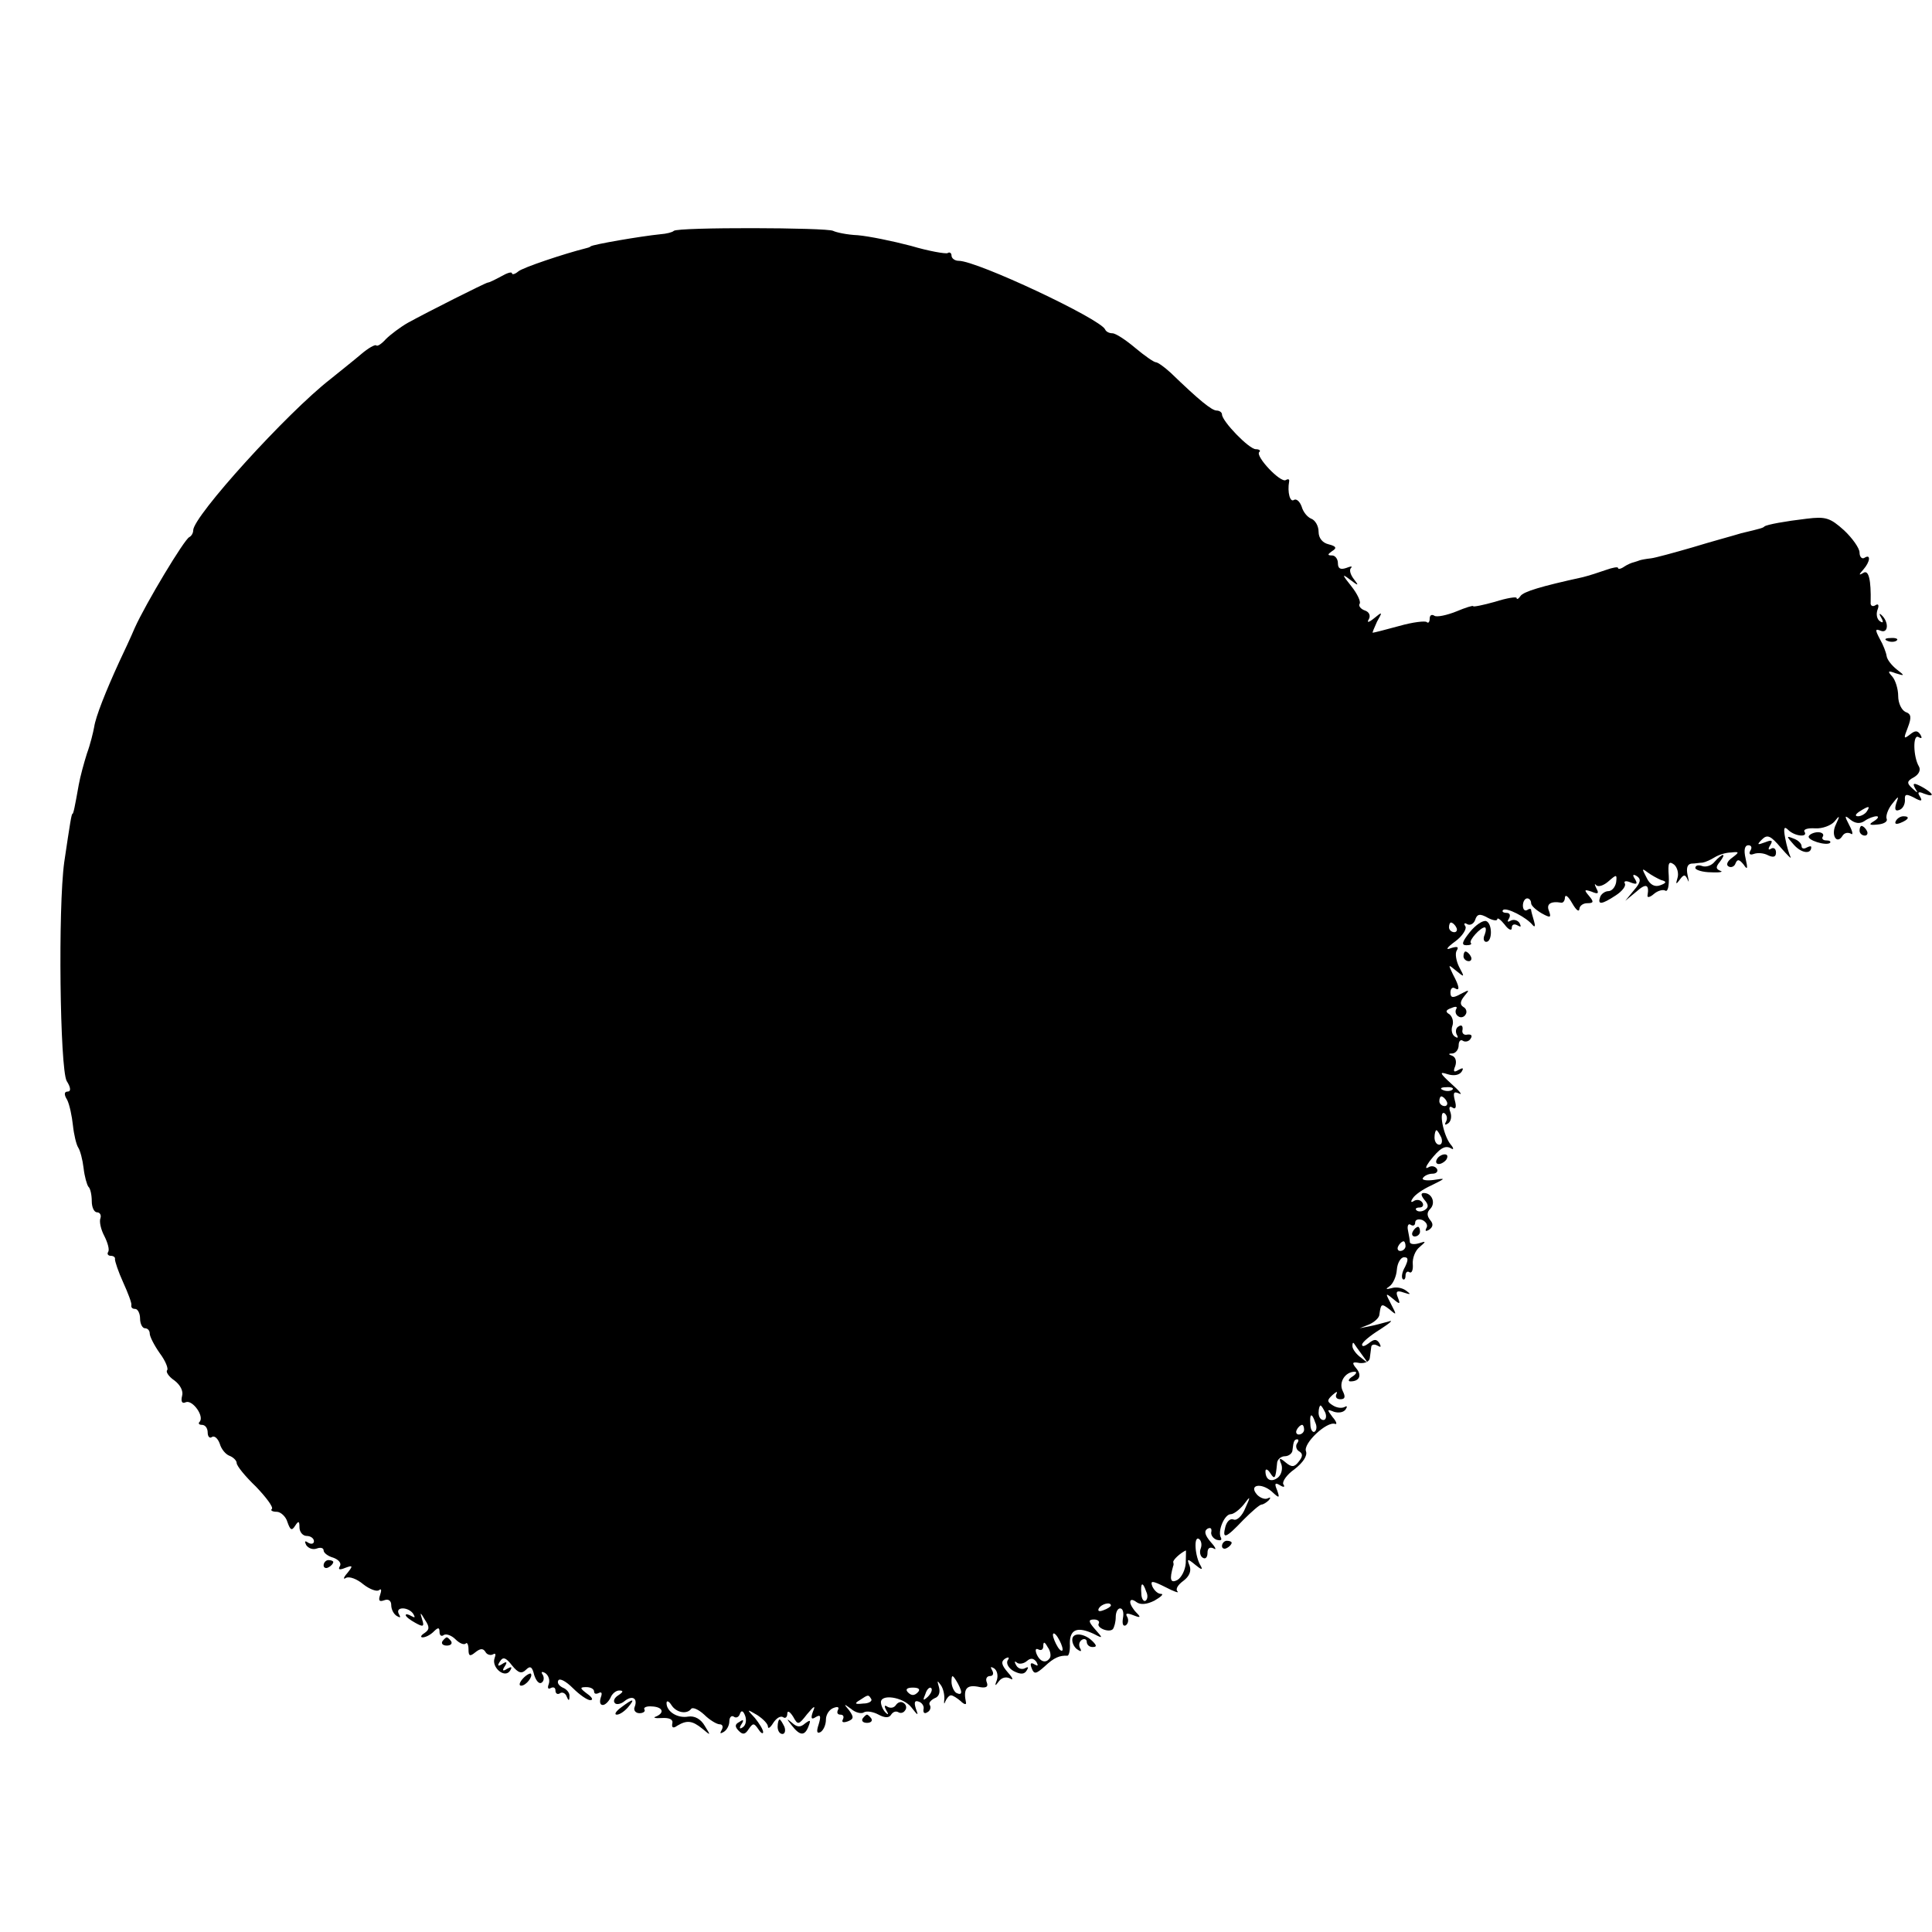<?xml version="1.0" standalone="no"?>
<!DOCTYPE svg PUBLIC "-//W3C//DTD SVG 20010904//EN"
 "http://www.w3.org/TR/2001/REC-SVG-20010904/DTD/svg10.dtd">
<svg version="1.0" xmlns="http://www.w3.org/2000/svg"
 width="16pt" height="16pt" viewBox="0 0 16 16"
 preserveAspectRatio="xMidYMid meet">
<g transform="translate(0,16) scale(0.004,-0.004)"
fill="#000000" stroke="none">
<path d="M1395 3522 c-3 -3 -15 -6 -28 -7 -40 -4 -139 -21 -144 -25 -2 -2 -6
-3 -10 -4 -44 -11 -131 -40 -140 -48 -7 -6 -13 -7 -13 -4 0 4 -10 1 -22 -6
-13 -7 -25 -13 -28 -13 -6 -1 -125 -61 -165 -83 -16 -9 -37 -25 -46 -34 -9
-10 -18 -16 -20 -13 -3 2 -17 -6 -31 -18 -14 -12 -43 -35 -64 -52 -90 -70
-284 -284 -284 -313 0 -6 -4 -12 -8 -14 -10 -4 -90 -137 -113 -188 -8 -19 -23
-51 -32 -70 -28 -61 -49 -114 -52 -135 -2 -11 -8 -36 -15 -55 -6 -19 -14 -48
-17 -65 -8 -45 -11 -60 -13 -60 -2 0 -5 -19 -17 -100 -13 -94 -9 -426 5 -453
9 -14 9 -22 2 -22 -7 0 -8 -6 -1 -17 5 -10 10 -34 12 -53 2 -19 7 -40 11 -46
4 -6 9 -25 11 -42 2 -18 7 -35 10 -39 4 -3 7 -17 7 -30 0 -13 5 -23 11 -23 6
0 9 -6 7 -12 -3 -7 1 -24 8 -37 7 -14 11 -28 8 -33 -3 -4 0 -8 5 -8 6 0 10 -3
9 -7 0 -5 7 -26 17 -48 10 -22 18 -43 17 -47 -1 -5 2 -8 8 -8 5 0 10 -9 10
-20 0 -11 5 -20 10 -20 6 0 10 -5 10 -11 0 -6 9 -24 21 -41 12 -16 18 -32 15
-35 -3 -3 3 -13 15 -21 12 -9 19 -22 16 -32 -3 -12 0 -17 8 -13 14 5 39 -30
28 -41 -3 -3 -1 -6 5 -6 7 0 12 -7 12 -16 0 -8 4 -13 9 -9 5 3 12 -3 16 -14 3
-11 12 -22 20 -25 8 -3 15 -10 15 -15 0 -6 18 -28 40 -49 21 -22 36 -42 33
-46 -4 -3 1 -6 10 -6 8 0 19 -10 22 -21 6 -17 9 -19 16 -8 7 11 9 10 9 -3 0
-10 7 -18 15 -18 8 0 15 -5 15 -11 0 -5 -5 -7 -12 -3 -7 5 -8 3 -4 -5 5 -7 14
-10 22 -7 8 3 14 1 14 -4 0 -5 9 -12 20 -15 11 -4 17 -11 14 -17 -5 -8 -1 -9
11 -4 16 6 16 4 4 -11 -8 -9 -9 -14 -3 -10 7 4 23 -2 36 -13 14 -11 29 -16 33
-12 5 4 5 -1 2 -10 -4 -12 -2 -15 9 -11 8 3 14 -1 14 -10 0 -9 5 -19 12 -23 7
-4 8 -3 4 4 -4 7 -1 12 8 12 8 0 18 -5 22 -12 4 -7 3 -8 -4 -4 -7 4 -12 5 -12
2 0 -3 9 -10 20 -16 16 -9 19 -8 14 7 -5 16 -4 16 6 -1 10 -15 9 -20 -1 -27
-8 -5 -9 -9 -4 -9 6 0 16 5 23 12 9 9 12 9 12 -1 0 -7 4 -10 9 -6 5 3 16 -1
24 -9 8 -8 17 -12 21 -9 3 4 6 -2 6 -12 0 -14 3 -15 14 -6 10 8 16 9 21 1 3
-6 11 -8 16 -5 5 3 6 0 3 -8 -7 -19 21 -43 32 -26 5 8 3 9 -6 4 -9 -6 -11 -4
-5 5 6 9 4 11 -5 5 -9 -6 -11 -4 -5 5 6 10 12 9 25 -8 13 -16 20 -18 29 -9 9
9 13 6 17 -11 4 -12 10 -19 15 -16 5 3 6 10 3 16 -5 7 -2 8 5 4 7 -5 10 -15 7
-23 -3 -8 -1 -11 4 -8 6 3 10 1 10 -5 0 -6 4 -9 9 -6 5 4 12 0 14 -6 4 -10 6
-10 6 0 1 7 -6 15 -14 18 -8 4 -12 10 -9 15 3 5 16 -2 30 -16 14 -14 30 -25
36 -25 7 0 4 6 -6 13 -16 12 -16 14 -2 14 9 0 16 -4 16 -9 0 -5 4 -6 10 -3 6
3 7 -1 4 -9 -3 -9 -2 -16 4 -16 5 0 12 7 16 15 3 8 11 15 18 15 9 0 9 -3 -2
-10 -8 -5 -11 -12 -7 -16 3 -4 13 -2 20 4 16 13 28 6 21 -12 -3 -7 2 -13 10
-13 8 0 13 4 10 8 -2 4 5 7 16 6 22 -1 27 -13 8 -21 -7 -2 -2 -4 12 -3 16 1
24 -3 22 -11 -2 -9 2 -11 10 -5 20 12 31 11 52 -6 18 -15 18 -15 5 6 -8 14
-21 21 -34 19 -22 -4 -45 10 -45 28 0 6 5 4 10 -4 10 -16 32 -20 41 -8 3 4 15
-1 27 -12 11 -11 26 -20 32 -20 6 0 8 -5 4 -12 -4 -7 -3 -8 4 -4 7 4 12 14 12
22 0 8 4 13 9 10 5 -4 11 -1 13 6 3 8 7 6 11 -5 3 -9 1 -19 -5 -23 -7 -5 -8
-2 -3 6 6 9 4 11 -4 5 -10 -5 -10 -10 -1 -19 8 -8 13 -7 20 4 9 13 11 13 20 0
5 -8 10 -11 10 -6 0 5 -8 18 -17 29 -18 19 -17 19 5 6 12 -8 22 -18 22 -24 0
-5 5 -2 11 8 6 9 14 15 20 12 5 -4 9 0 9 7 0 7 5 5 12 -6 10 -18 11 -18 29 5
15 18 18 19 12 5 -5 -14 -3 -17 6 -11 10 6 11 2 6 -15 -5 -15 -4 -20 4 -16 6
4 11 15 11 26 0 10 7 21 16 24 8 3 12 2 9 -4 -3 -6 -1 -10 5 -10 6 0 8 -4 5
-10 -3 -6 1 -7 10 -4 13 5 13 9 3 23 -12 14 -11 14 4 3 9 -8 22 -11 27 -7 6 3
19 1 30 -5 13 -7 22 -7 26 0 4 6 10 8 15 5 5 -3 11 -1 14 4 4 5 2 12 -3 15 -5
4 -12 2 -16 -4 -4 -6 -11 -7 -17 -4 -7 5 -8 2 -3 -7 5 -8 4 -10 0 -6 -5 4 -10
13 -11 21 -3 20 46 13 63 -9 14 -18 15 -18 9 -2 -4 13 -2 17 6 14 7 -2 12 -10
10 -16 -1 -7 2 -10 8 -6 6 3 8 10 5 15 -3 4 2 10 10 14 9 3 12 12 9 23 -4 14
-4 15 4 4 5 -7 8 -21 7 -30 -1 -9 0 -10 2 -4 3 7 8 13 12 13 4 0 13 -6 20 -12
7 -7 12 -8 11 -3 -6 28 1 37 24 33 17 -4 23 -1 19 9 -3 7 0 13 7 13 6 0 8 5 4
12 -4 7 -3 8 4 4 6 -4 9 -14 6 -24 -5 -13 -4 -14 4 -3 6 8 15 10 23 6 8 -5 6
1 -4 12 -14 16 -15 23 -6 29 7 4 10 3 5 -4 -3 -6 2 -16 13 -22 14 -7 22 -7 27
2 4 6 3 8 -4 4 -6 -3 -14 -1 -18 6 -4 7 -4 10 1 6 4 -4 14 -3 21 3 8 7 14 6
20 -2 4 -8 3 -9 -4 -5 -8 5 -10 2 -6 -8 5 -13 9 -12 27 4 19 18 31 23 47 22 3
0 6 11 5 26 0 29 16 35 50 19 19 -10 19 -9 2 10 -14 16 -14 20 -2 20 8 0 12
-4 10 -8 -6 -9 21 -20 29 -12 3 4 6 15 6 25 0 10 4 18 9 18 6 0 8 -9 6 -20 -2
-12 0 -18 6 -15 5 4 6 11 3 17 -5 8 -1 9 12 4 15 -6 17 -5 7 5 -7 7 -13 17
-13 22 0 6 5 6 13 0 8 -6 21 -5 37 3 14 8 20 14 14 14 -7 0 -14 7 -18 15 -5
13 -1 13 27 -1 17 -9 29 -13 25 -9 -5 5 1 14 12 22 12 9 17 20 13 31 -6 15 -5
16 12 2 12 -10 16 -11 11 -2 -12 19 -15 62 -4 56 5 -3 7 -12 4 -20 -3 -7 -1
-16 4 -19 6 -4 10 1 10 10 0 10 5 13 13 9 6 -4 4 2 -6 13 -12 14 -15 23 -7 28
6 3 9 1 8 -6 -2 -6 3 -14 11 -17 8 -2 11 -1 9 4 -8 13 7 49 20 49 6 0 18 9 27
20 14 19 15 18 3 -8 -6 -15 -17 -26 -24 -23 -7 3 -14 -4 -17 -15 -7 -27 1 -24
37 14 17 17 34 32 38 32 3 0 10 4 15 9 4 5 4 7 -2 4 -5 -3 -15 0 -22 7 -19 21
8 26 30 7 16 -15 17 -14 11 3 -6 14 -4 16 6 10 8 -5 11 -4 7 2 -3 5 7 20 23
31 18 14 27 28 24 37 -7 16 43 63 60 57 5 -2 3 5 -5 14 -12 16 -12 17 3 11 10
-3 20 -1 24 5 4 6 3 8 -2 5 -6 -3 -16 -2 -24 3 -13 8 -13 11 -1 22 8 7 11 8 8
2 -3 -6 0 -11 8 -11 10 0 11 5 5 17 -9 18 5 40 25 40 5 0 3 -5 -5 -10 -8 -5
-10 -10 -4 -10 19 0 24 13 12 27 -10 12 -8 14 7 11 11 -1 20 3 21 10 1 6 2 17
3 23 0 5 6 7 13 3 7 -4 8 -3 4 5 -6 9 -11 9 -22 0 -8 -6 -14 -8 -14 -3 0 5 17
19 38 32 20 13 28 20 17 16 -11 -3 -29 -8 -40 -10 l-20 -4 20 8 c11 5 21 14
21 21 3 22 4 23 21 10 15 -13 15 -12 3 11 -12 23 -12 24 4 11 14 -12 16 -12
10 3 -5 12 -2 15 12 10 15 -5 16 -4 5 4 -8 6 -21 8 -30 5 -12 -3 -13 -2 -4 4
7 5 14 20 15 34 1 14 8 26 15 26 9 0 9 -5 2 -20 -6 -10 -8 -21 -5 -25 3 -3 6
0 6 7 0 7 4 10 8 7 5 -3 8 5 7 17 -1 12 5 28 14 35 14 12 14 13 -1 8 -10 -3
-18 -2 -19 2 0 4 -2 15 -4 25 -2 9 1 15 6 11 5 -3 9 -1 9 5 0 6 7 8 15 5 8 -4
12 -11 8 -17 -3 -6 -1 -7 6 -3 8 6 9 12 2 20 -7 9 -7 16 0 23 12 12 4 33 -13
33 -7 0 -6 -5 1 -14 9 -10 9 -16 1 -21 -6 -4 -14 -4 -17 -1 -4 3 -1 6 6 6 7 0
9 5 6 10 -4 6 -11 7 -17 4 -7 -5 -8 -2 -3 5 4 7 21 19 39 27 30 15 30 15 4 11
-15 -2 -25 0 -22 4 3 5 12 9 20 9 8 0 12 5 9 10 -4 6 -12 7 -18 3 -7 -4 -5 2
3 13 21 27 32 34 45 26 5 -3 5 1 -2 9 -15 19 -25 72 -12 64 5 -4 6 -11 3 -17
-4 -7 -2 -8 4 -4 6 4 8 14 5 23 -4 10 -2 14 4 10 7 -5 9 1 5 15 -4 16 -2 19 9
14 8 -4 1 5 -16 20 -24 22 -26 26 -8 20 13 -4 24 -2 29 5 5 8 3 9 -6 4 -10 -6
-12 -4 -7 8 3 9 1 18 -6 21 -9 3 -9 5 1 5 6 1 12 8 12 17 0 8 4 13 9 9 5 -3
13 -1 16 5 4 6 1 9 -7 8 -7 -2 -12 3 -10 10 1 8 -2 11 -8 7 -6 -3 -7 -11 -4
-17 4 -7 2 -8 -4 -4 -6 4 -8 14 -5 22 3 9 0 19 -6 24 -9 5 -8 9 4 13 9 4 13 3
10 -2 -3 -5 -1 -12 4 -15 5 -4 12 -2 15 3 4 5 2 13 -4 16 -8 5 -7 12 2 23 11
13 11 14 -8 4 -16 -9 -21 -8 -21 3 0 8 4 12 9 9 11 -7 10 3 -4 29 -10 21 -10
21 7 7 17 -14 18 -14 6 8 -6 12 -9 28 -5 34 5 8 1 9 -12 5 -12 -5 -9 1 9 14
15 11 24 26 21 31 -4 6 -2 8 3 5 6 -4 14 0 17 8 4 13 10 14 26 5 11 -6 20 -7
20 -3 0 4 7 -1 15 -11 8 -11 15 -14 15 -7 0 7 5 9 12 5 7 -4 8 -3 4 5 -4 6
-12 8 -18 5 -7 -4 -8 -2 -4 4 4 7 2 12 -5 12 -7 0 -10 3 -7 6 7 6 48 -15 61
-31 5 -6 6 -2 3 8 -3 10 -6 21 -6 23 0 3 -4 3 -8 0 -5 -3 -9 1 -9 9 0 8 4 15
9 15 4 0 8 -4 8 -10 0 -5 10 -14 22 -21 18 -10 20 -9 15 5 -6 14 3 21 26 17 4
0 7 5 7 11 1 7 7 2 15 -12 8 -14 14 -19 15 -12 0 6 7 12 16 12 14 0 14 3 4 15
-11 13 -10 14 5 9 14 -6 16 -4 10 7 -4 8 -4 11 0 6 5 -4 16 0 26 9 16 14 17
14 15 -3 -2 -10 -9 -18 -16 -18 -7 0 -15 -6 -17 -12 -6 -17 3 -16 32 3 14 9
22 20 19 25 -3 5 3 6 12 2 13 -5 15 -3 9 7 -6 9 -4 11 4 6 9 -6 8 -13 -6 -29
l-18 -22 23 19 c20 18 27 15 23 -8 -1 -5 5 -4 13 3 8 7 19 10 24 7 5 -3 8 10
7 30 -2 28 0 32 11 24 7 -6 10 -19 7 -28 -4 -13 -3 -14 5 -3 8 11 11 11 16 0
3 -8 3 -4 0 9 -3 14 -1 23 8 24 7 0 18 2 23 2 6 1 17 6 25 11 8 5 23 10 34 10
17 2 18 1 2 -11 -10 -7 -13 -15 -7 -18 5 -3 12 0 14 6 4 10 8 9 17 -2 8 -12 9
-9 4 13 -4 17 -2 27 6 27 6 0 8 -5 4 -11 -4 -7 -1 -10 7 -7 8 3 21 2 30 -3 11
-5 16 -3 16 6 0 8 -5 11 -10 8 -6 -4 -7 -1 -2 7 6 10 4 12 -11 6 -16 -6 -17
-5 -6 6 11 11 18 8 39 -17 14 -16 23 -25 20 -19 -3 6 -8 23 -11 39 -4 21 -2
25 6 17 14 -14 42 -16 34 -4 -3 5 7 8 22 7 15 -1 33 6 40 14 11 14 12 13 3 -6
-11 -22 2 -43 14 -23 4 6 11 7 17 4 5 -4 4 4 -3 17 -11 21 -10 22 2 12 10 -8
20 -9 29 -3 8 6 20 10 25 10 6 0 3 -5 -5 -10 -12 -7 -10 -9 8 -7 12 1 21 6 18
12 -2 6 3 20 11 30 14 18 15 18 9 2 -4 -13 -2 -17 6 -14 7 2 12 11 12 20 -1
13 2 14 18 6 16 -9 19 -8 13 2 -6 9 -3 11 8 6 24 -9 21 0 -4 14 -17 9 -20 8
-14 -3 7 -11 6 -11 -6 0 -12 11 -11 15 4 23 10 6 14 15 10 22 -12 20 -13 68
-1 61 7 -4 8 -2 4 5 -6 9 -11 9 -22 0 -13 -10 -13 -8 -4 15 8 21 7 28 -5 32
-8 4 -15 18 -15 33 0 15 -6 33 -12 40 -11 12 -9 13 7 7 19 -6 19 -5 2 8 -10 8
-20 20 -21 28 -1 7 -7 23 -14 35 -10 19 -10 22 2 17 16 -6 17 19 1 33 -4 4 -5
2 0 -6 5 -9 4 -12 -3 -7 -6 4 -8 14 -5 23 4 10 2 14 -4 10 -6 -4 -11 -1 -10 6
1 46 -4 68 -15 61 -10 -6 -10 -4 0 7 14 16 16 33 2 24 -5 -3 -10 2 -10 11 0 9
-15 30 -32 46 -29 26 -38 29 -78 24 -43 -5 -82 -12 -87 -16 -3 -3 -6 -4 -48
-14 -16 -5 -61 -17 -100 -29 -38 -11 -78 -22 -87 -23 -10 -1 -20 -3 -23 -4 -3
-1 -8 -3 -12 -4 -5 -1 -14 -5 -20 -9 -7 -5 -13 -6 -13 -3 0 3 -11 1 -25 -4
-14 -5 -36 -12 -48 -15 -87 -19 -123 -30 -129 -39 -4 -6 -8 -8 -8 -4 0 3 -20
0 -45 -8 -25 -7 -45 -11 -45 -9 0 2 -16 -3 -35 -11 -20 -8 -40 -12 -45 -9 -6
4 -10 1 -10 -6 0 -7 -3 -10 -6 -7 -3 3 -29 0 -57 -8 -29 -8 -53 -14 -55 -14
-1 0 3 10 9 23 12 21 11 21 -6 7 -11 -9 -16 -10 -11 -2 4 7 1 15 -8 18 -9 3
-14 10 -11 14 3 4 -5 21 -17 36 -20 25 -20 27 -3 14 18 -14 19 -13 8 1 -7 9
-10 19 -6 23 4 4 0 4 -10 0 -12 -4 -17 -1 -17 10 0 9 -6 16 -12 16 -10 0 -10
2 0 9 10 6 9 10 -7 14 -13 3 -21 13 -21 26 0 12 -7 24 -15 27 -8 3 -17 14 -20
25 -4 11 -11 17 -16 14 -8 -6 -14 16 -10 38 1 5 -2 6 -7 3 -11 -6 -63 49 -55
58 4 3 0 6 -7 6 -14 0 -70 58 -70 72 0 4 -5 8 -11 8 -10 0 -36 21 -95 78 -13
12 -27 22 -31 22 -4 0 -24 14 -43 30 -19 16 -40 30 -47 30 -6 0 -13 3 -15 8
-10 22 -265 142 -303 142 -8 0 -15 5 -15 11 0 5 -4 8 -8 5 -4 -2 -39 4 -76 15
-38 10 -87 20 -110 22 -23 1 -45 6 -51 9 -12 7 -322 8 -330 0z m2470 -1202
c-3 -5 -12 -10 -18 -10 -7 0 -6 4 3 10 19 12 23 12 15 0z m-426 -142 c12 -3
12 -6 -2 -11 -11 -4 -21 1 -28 16 -10 19 -10 20 2 11 8 -6 21 -13 28 -16z
m-424 -98 c3 -5 1 -10 -4 -10 -6 0 -11 5 -11 10 0 6 2 10 4 10 3 0 8 -4 11
-10z m-8 -336 c-3 -3 -12 -4 -19 -1 -8 3 -5 6 6 6 11 1 17 -2 13 -5z m-12 -24
c3 -5 1 -10 -4 -10 -6 0 -11 5 -11 10 0 6 2 10 4 10 3 0 8 -4 11 -10z m-11
-75 c3 -8 1 -15 -4 -15 -6 0 -10 7 -10 15 0 8 2 15 4 15 2 0 6 -7 10 -15z
m-74 -225 c0 -5 -5 -10 -11 -10 -5 0 -7 5 -4 10 3 6 8 10 11 10 2 0 4 -4 4
-10z m-90 -225 c14 -19 14 -19 -2 -6 -10 7 -18 18 -18 24 0 6 1 8 3 6 1 -2 9
-13 17 -24z m-76 -120 c3 -8 1 -15 -4 -15 -6 0 -10 7 -10 15 0 8 2 15 4 15 2
0 6 -7 10 -15z m-21 -20 c4 -8 3 -16 -1 -19 -4 -3 -9 4 -9 15 -2 23 3 25 10 4z
m-23 -15 c0 -5 -5 -10 -11 -10 -5 0 -7 5 -4 10 3 6 8 10 11 10 2 0 4 -4 4 -10z
m-15 -29 c-3 -5 -1 -13 5 -16 8 -5 7 -11 -1 -21 -9 -12 -15 -12 -27 -2 -13 11
-15 10 -9 -4 3 -9 0 -21 -7 -27 -14 -11 -26 -5 -26 13 0 6 5 4 10 -4 9 -14 11
-12 14 20 0 8 8 15 16 15 8 0 16 6 16 13 2 19 4 22 10 22 3 0 3 -4 -1 -9z
m-230 -247 c-1 -15 -9 -30 -17 -35 -15 -8 -17 1 -9 29 1 1 1 5 0 8 0 5 14 18
26 24 1 0 0 -12 0 -26z m-82 -59 c4 -8 3 -16 -1 -19 -4 -3 -9 4 -9 15 -2 23 3
25 10 4z m-73 -29 c0 -2 -7 -7 -16 -10 -8 -3 -12 -2 -9 4 6 10 25 14 25 6z
m-100 -91 c0 -5 -5 -3 -10 5 -5 8 -10 20 -10 25 0 6 5 3 10 -5 5 -8 10 -19 10
-25z m-26 -17 c-8 -13 -21 -9 -28 8 -3 8 -2 12 4 9 6 -3 10 0 10 7 0 10 3 9 9
-2 6 -8 7 -18 5 -22z m-184 -71 c0 -5 -4 -5 -10 -2 -5 3 -10 14 -10 23 0 15 2
15 10 2 5 -8 10 -19 10 -23z m-90 -1 c-7 -7 -13 -7 -20 0 -6 6 -3 10 10 10 13
0 16 -4 10 -10z m21 -9 c-10 -9 -11 -8 -5 6 3 10 9 15 12 12 3 -3 0 -11 -7
-18z m-117 -5 c2 -4 -5 -9 -17 -9 -17 -2 -19 0 -7 7 18 12 18 12 24 2z"/>
<path d="M3908 2673 c7 -3 16 -2 19 1 4 3 -2 6 -13 5 -11 0 -14 -3 -6 -6z"/>
<path d="M3925 2300 c-3 -6 1 -7 9 -4 18 7 21 14 7 14 -6 0 -13 -4 -16 -10z"/>
<path d="M3850 2280 c0 -5 5 -10 11 -10 5 0 7 5 4 10 -3 6 -8 10 -11 10 -2 0
-4 -4 -4 -10z"/>
<path d="M3745 2269 c-5 -8 36 -21 44 -14 2 3 -1 5 -8 5 -7 0 -10 4 -7 8 3 5
-2 9 -10 9 -8 0 -17 -4 -19 -8z"/>
<path d="M3714 2251 c16 -18 36 -20 36 -5 0 3 -4 2 -10 -1 -5 -3 -10 -2 -10 3
0 6 -8 13 -17 16 -15 6 -15 5 1 -13z"/>
<path d="M3550 2216 c-6 -8 -18 -12 -26 -9 -8 3 -14 1 -14 -4 0 -4 15 -9 33
-9 17 -1 26 1 19 3 -10 4 -10 8 -1 19 6 8 9 14 6 14 -2 0 -10 -6 -17 -14z"/>
<path d="M3043 2070 c-16 -20 -18 -27 -7 -27 8 0 12 2 9 5 -4 5 20 32 29 32 3
0 3 -7 0 -15 -4 -8 -2 -15 3 -15 13 0 13 38 0 43 -7 2 -22 -8 -34 -23z"/>
<path d="M3030 2020 c0 -5 5 -10 11 -10 5 0 7 5 4 10 -3 6 -8 10 -11 10 -2 0
-4 -4 -4 -10z"/>
<path d="M2975 1600 c-3 -5 -2 -10 4 -10 5 0 13 5 16 10 3 6 2 10 -4 10 -5 0
-13 -4 -16 -10z"/>
<path d="M2925 1450 c-3 -5 -1 -10 4 -10 6 0 11 5 11 10 0 6 -2 10 -4 10 -3 0
-8 -4 -11 -10z"/>
<path d="M2530 799 c0 -5 5 -7 10 -4 6 3 10 8 10 11 0 2 -4 4 -10 4 -5 0 -10
-5 -10 -11z"/>
<path d="M670 759 c0 -5 5 -7 10 -4 6 3 10 8 10 11 0 2 -4 4 -10 4 -5 0 -10
-5 -10 -11z"/>
<path d="M2220 605 c0 -8 5 -17 12 -21 6 -4 8 -3 4 4 -3 6 -2 13 4 17 5 3 10
1 10 -4 0 -6 5 -11 12 -11 9 0 9 3 0 12 -17 17 -42 19 -42 3z"/>
<path d="M916 602 c-3 -5 1 -9 9 -9 8 0 12 4 9 9 -3 4 -7 8 -9 8 -2 0 -6 -4
-9 -8z"/>
<path d="M1082 524 c-7 -8 -8 -14 -3 -14 10 0 25 19 20 25 -2 1 -10 -3 -17
-11z"/>
<path d="M1286 465 c-11 -8 -15 -15 -9 -15 6 0 16 7 23 15 16 19 11 19 -14 0z"/>
<path d="M1786 442 c-3 -5 1 -9 9 -9 8 0 12 4 9 9 -3 4 -7 8 -9 8 -2 0 -6 -4
-9 -8z"/>
<path d="M1610 425 c0 -8 4 -15 10 -15 5 0 7 7 4 15 -4 8 -8 15 -10 15 -2 0
-4 -7 -4 -15z"/>
<path d="M1639 428 c17 -22 27 -23 35 -2 5 13 4 14 -7 6 -10 -9 -17 -8 -27 1
-12 10 -12 9 -1 -5z"/>
</g>
</svg>
